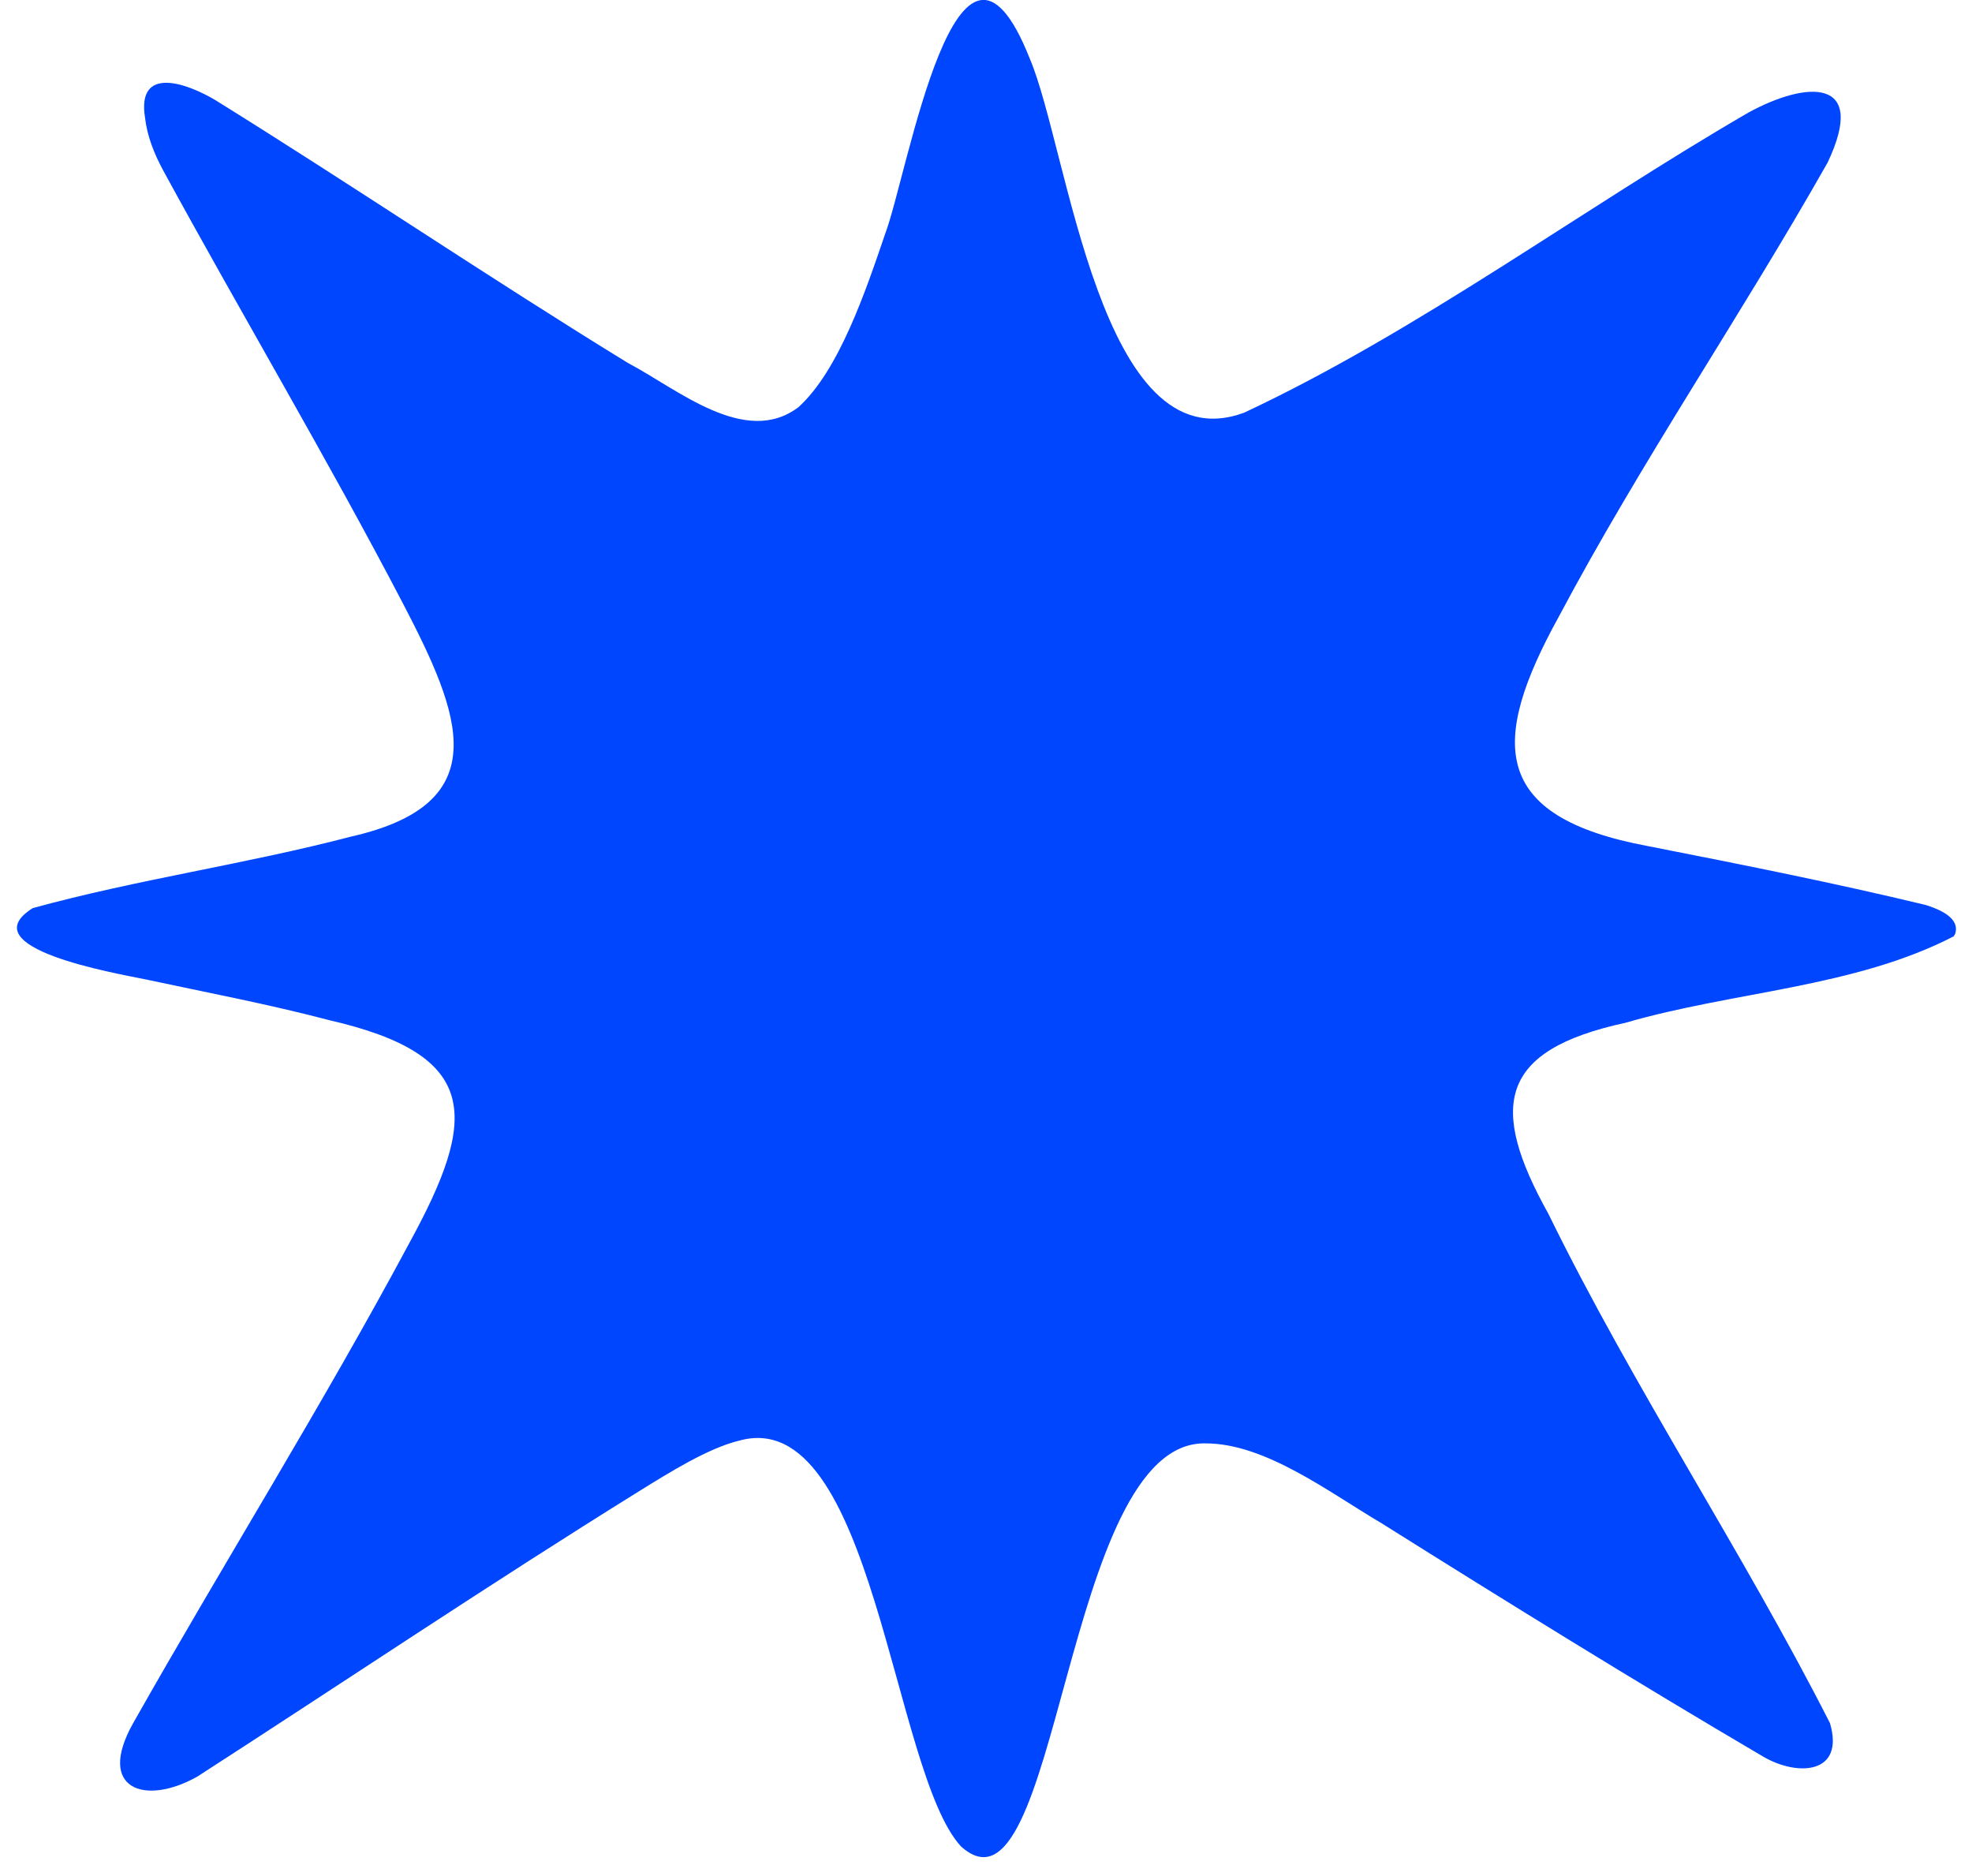 <svg width="82" height="78" viewBox="0 0 82 78" fill="none" xmlns="http://www.w3.org/2000/svg">
<path d="M81.229 38.935C77.093 41.068 72.104 41.213 67.591 42.524C62.302 43.668 61.903 46.013 64.386 50.468C67.934 57.712 72.47 64.512 76.095 71.645C76.716 73.767 74.754 73.867 73.335 73.045C68.001 69.912 62.69 66.623 57.434 63.323C55.249 62.034 52.611 60.012 50.138 60.012C44.184 59.856 44.062 80.478 39.959 76.767C37.098 73.667 36.322 58.323 30.722 59.901C29.447 60.212 27.828 61.223 26.609 61.979C20.399 65.834 14.334 69.912 8.202 73.867C6.007 75.1 4 74.378 5.53 71.656C9.311 64.967 13.391 58.456 17.028 51.668C19.867 46.479 20.022 43.868 13.68 42.413C11.24 41.768 8.513 41.246 6.018 40.713C4.765 40.457 -1.267 39.413 1.361 37.757C5.729 36.557 10.198 35.935 14.611 34.78C20.676 33.402 19.157 29.702 16.762 25.102C13.602 19.047 10.065 13.103 6.783 7.081C6.406 6.381 6.118 5.659 6.029 4.881C5.685 2.692 7.803 3.47 8.967 4.17C14.689 7.725 20.355 11.558 26.11 15.091C28.15 16.158 30.988 18.614 33.206 16.925C34.892 15.392 36 12.092 36.81 9.714C37.752 7.225 39.804 -5.174 42.82 2.436C44.427 6.203 45.747 19.369 51.735 17.158C58.986 13.758 65.75 8.714 72.702 4.681C75.097 3.37 77.692 3.181 75.996 6.759C72.381 13.147 68.256 19.169 64.808 25.658C61.958 30.835 61.958 33.958 68.533 35.18C72.425 35.946 76.24 36.702 80.065 37.624C80.608 37.791 81.529 38.157 81.296 38.835L81.229 38.946V38.935Z" fill="#0046FE"/>
</svg>
